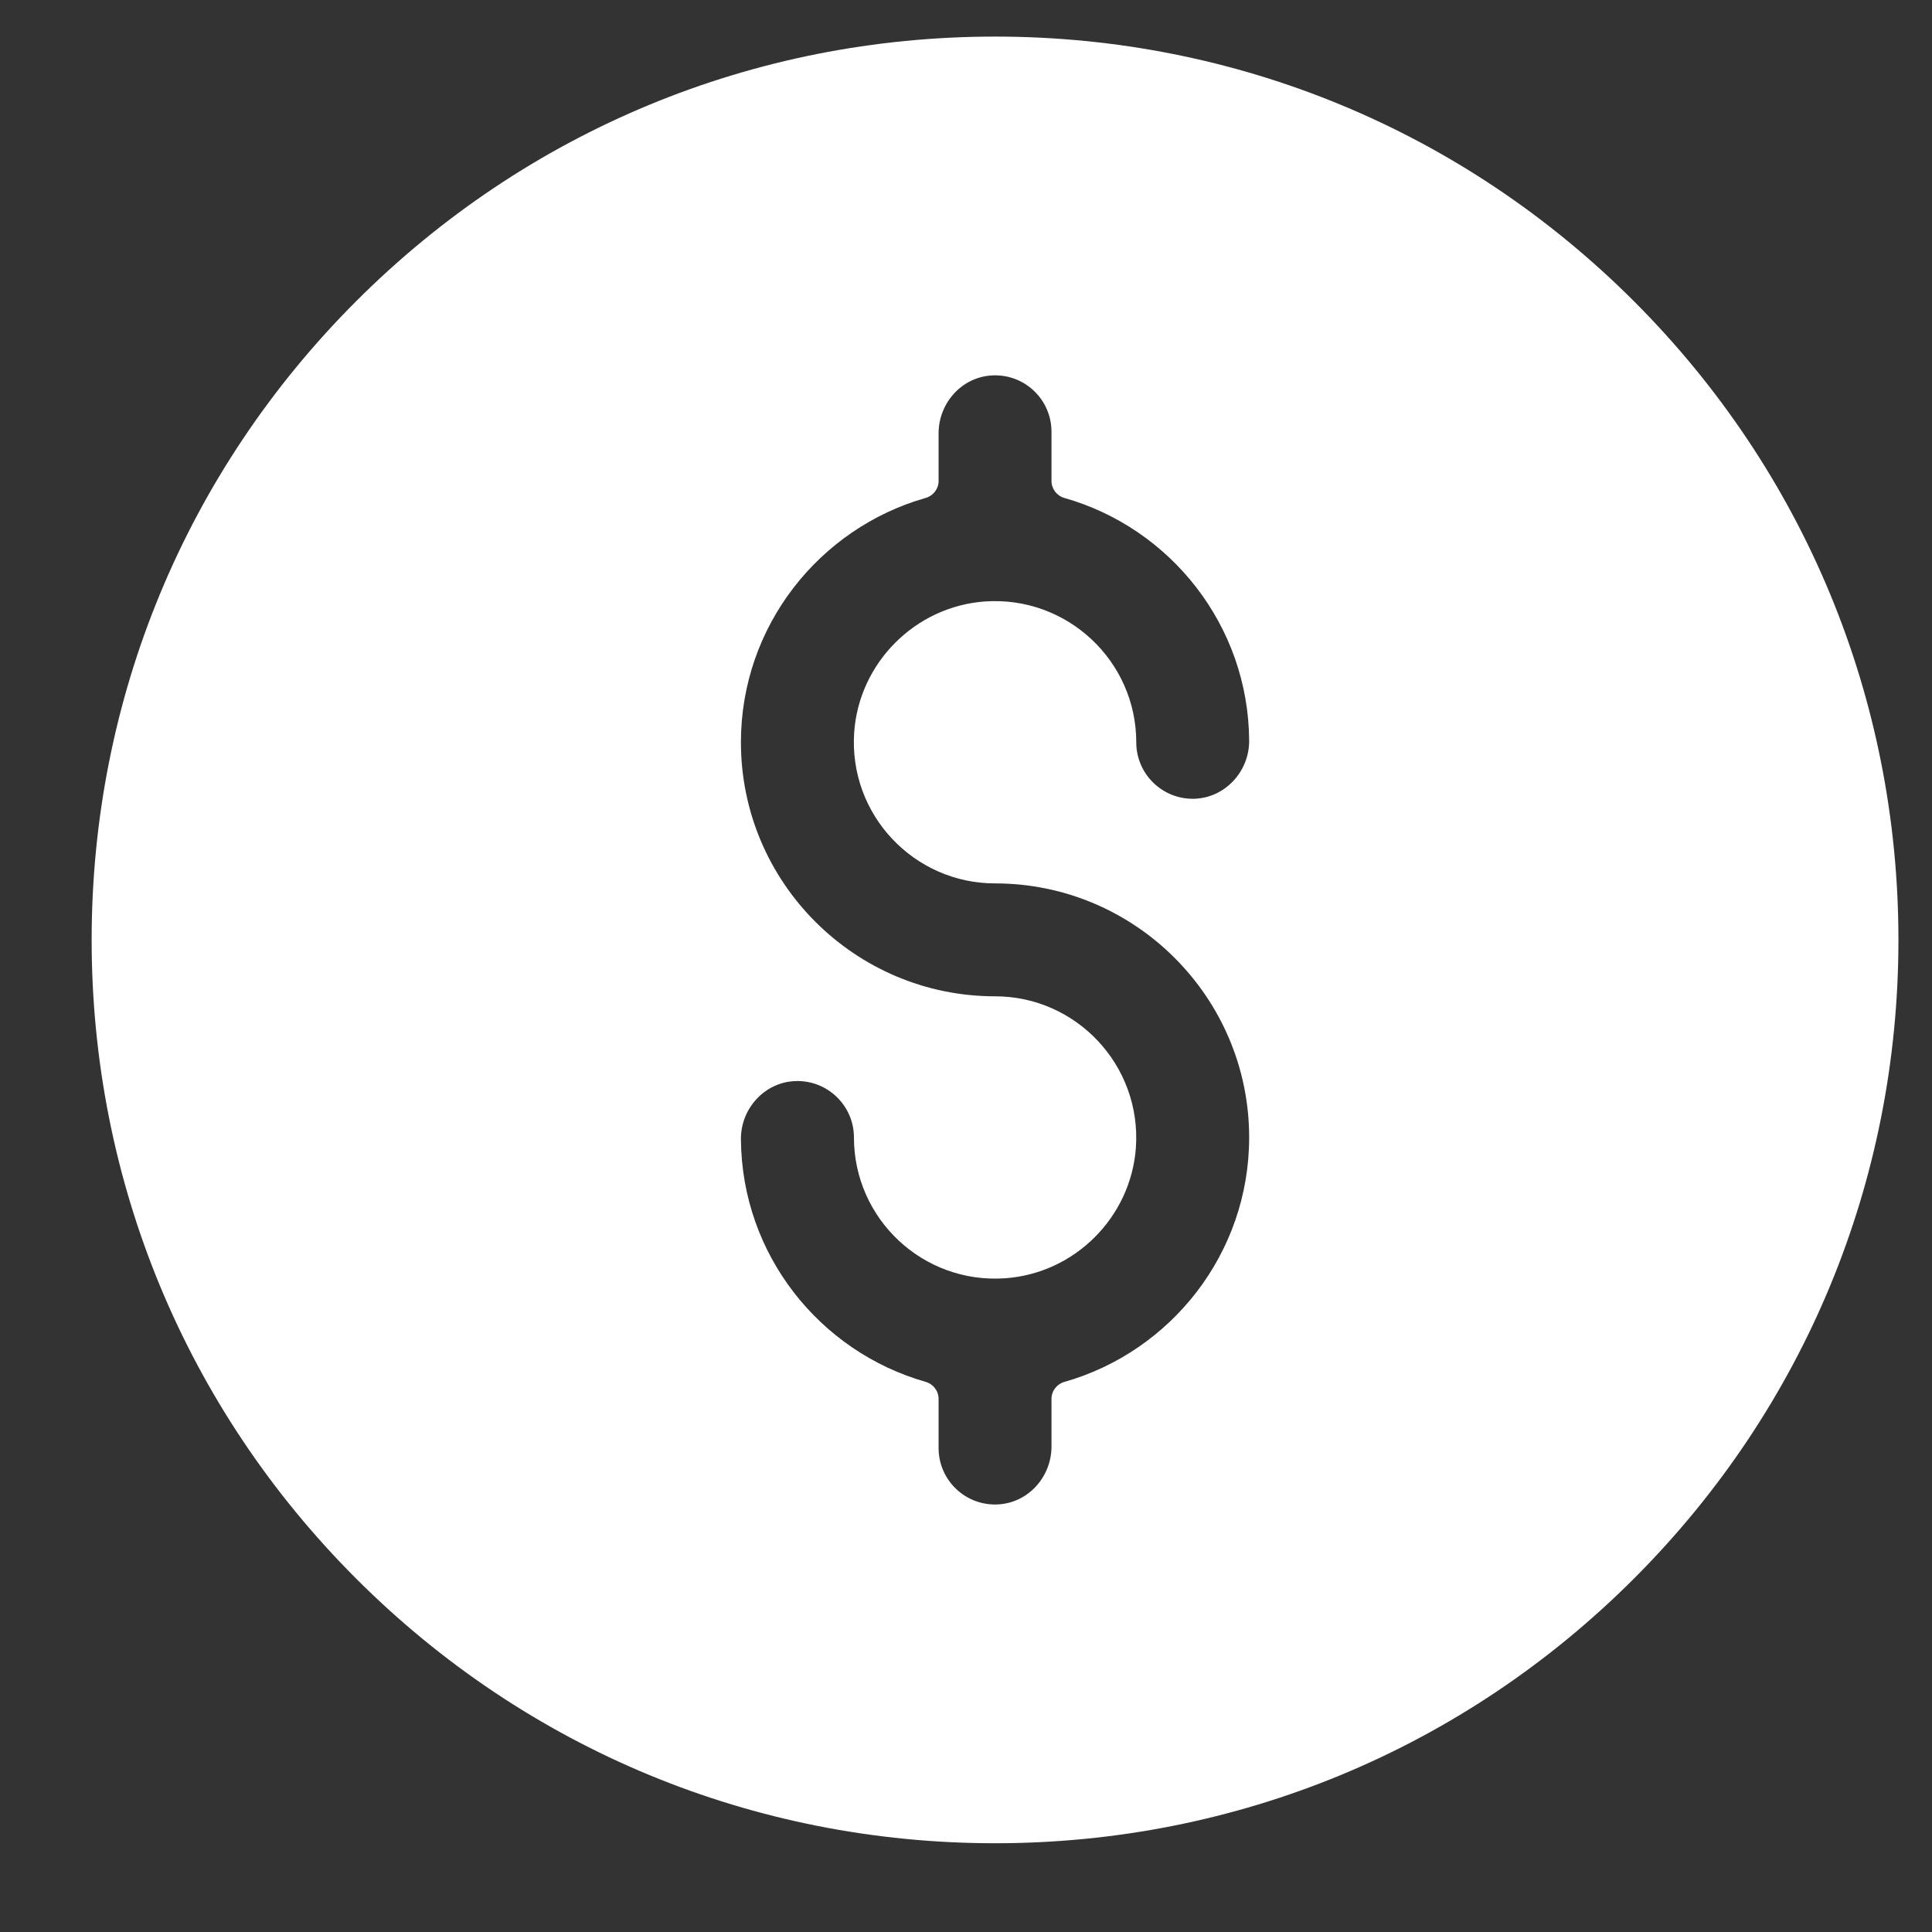 <svg width="16" height="16" viewBox="0 0 16 16" fill="none" xmlns="http://www.w3.org/2000/svg">
<rect x="0" y="0" width="16" height="16" fill="#333333" stroke="none"/>
<path d="M13.531 2.494C12.118 1.081 10.239 0.303 8.241 0.303C6.242 0.303 4.363 1.081 2.95 2.494C1.537 3.907 0.759 5.786 0.759 7.784C0.759 9.782 1.537 11.661 2.95 13.074C4.363 14.487 6.242 15.265 8.241 15.265C10.239 15.265 12.118 14.487 13.531 13.074C14.944 11.661 15.722 9.782 15.722 7.784C15.722 5.786 14.944 3.907 13.531 2.494ZM8.241 7.316C9.401 7.316 10.345 8.26 10.345 9.42C10.345 10.381 9.697 11.193 8.816 11.444C8.752 11.462 8.708 11.519 8.708 11.585V11.979C8.708 12.231 8.515 12.447 8.263 12.459C7.995 12.472 7.773 12.258 7.773 11.992V11.585C7.773 11.519 7.729 11.462 7.666 11.444C6.788 11.194 6.142 10.389 6.136 9.433C6.135 9.178 6.335 8.96 6.59 8.953C6.855 8.945 7.072 9.158 7.072 9.42C7.072 10.093 7.642 10.634 8.324 10.586C8.9 10.546 9.366 10.08 9.407 9.504C9.454 8.822 8.913 8.251 8.241 8.251C7.08 8.251 6.136 7.308 6.136 6.147C6.136 5.187 6.784 4.375 7.665 4.124C7.729 4.106 7.773 4.049 7.773 3.983V3.589C7.773 3.337 7.966 3.121 8.218 3.109C8.487 3.096 8.708 3.31 8.708 3.576V3.983C8.708 4.049 8.752 4.106 8.815 4.124C9.693 4.373 10.339 5.179 10.345 6.134C10.346 6.389 10.146 6.607 9.891 6.615C9.626 6.622 9.41 6.41 9.41 6.147C9.41 5.475 8.839 4.934 8.157 4.981C7.581 5.022 7.115 5.488 7.074 6.064C7.027 6.746 7.568 7.316 8.241 7.316Z" fill="white"/>
</svg>
